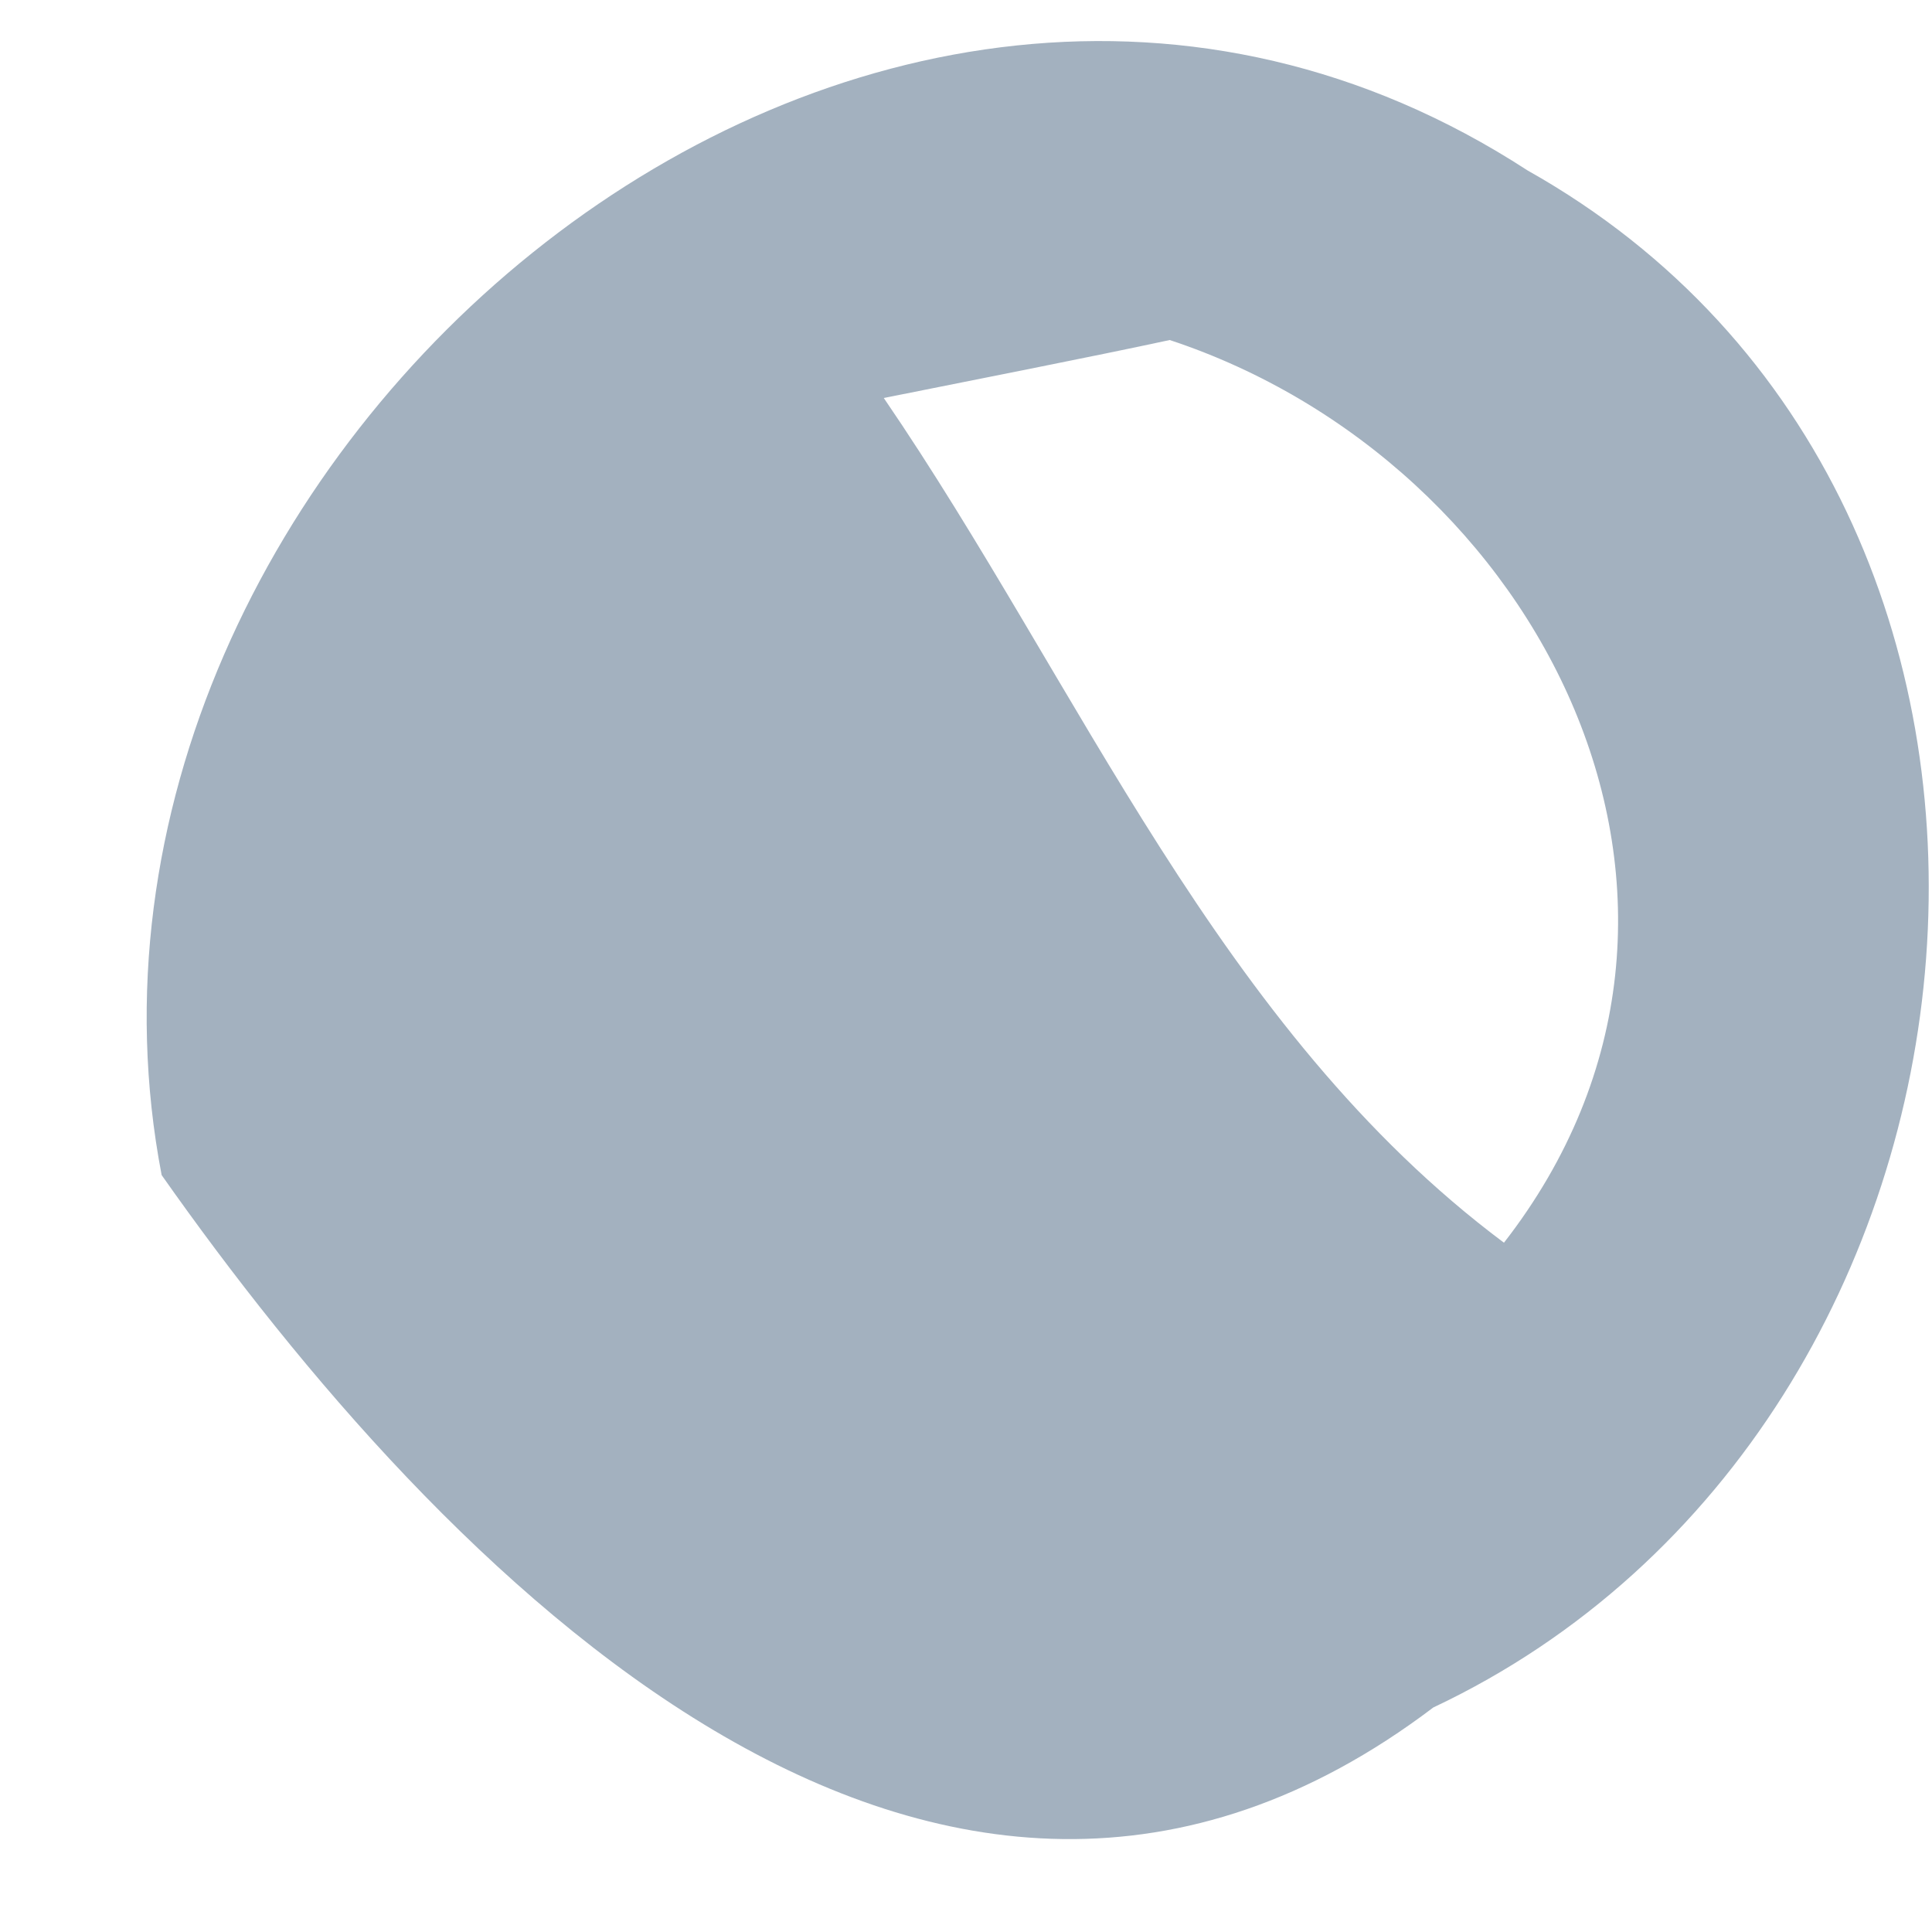 ﻿<?xml version="1.0" encoding="utf-8"?>
<svg version="1.1" xmlns:xlink="http://www.w3.org/1999/xlink" width="9px" height="9px" xmlns="http://www.w3.org/2000/svg">
  <g transform="matrix(1 0 0 1 -384 -637 )">
    <path d="M 6.677 7.954  C 4.351 9.716  2.04 7.303  0.753 5.474  C 0.11 2.125  4.044 -1.203  7.116 0.794  C 9.873 2.344  9.456 6.644  6.677 7.954  Z M 5.449 1.584  C 5.112 1.657  4.447 1.788  4.117 1.854  C 5.032 3.193  5.675 4.794  7.006 5.789  C 8.235 4.209  7.174 2.154  5.449 1.584  Z " fill-rule="nonzero" fill="#a3b1bf" stroke="none" transform="matrix(1 0 0 1 384 637 )" />
  </g>
</svg>